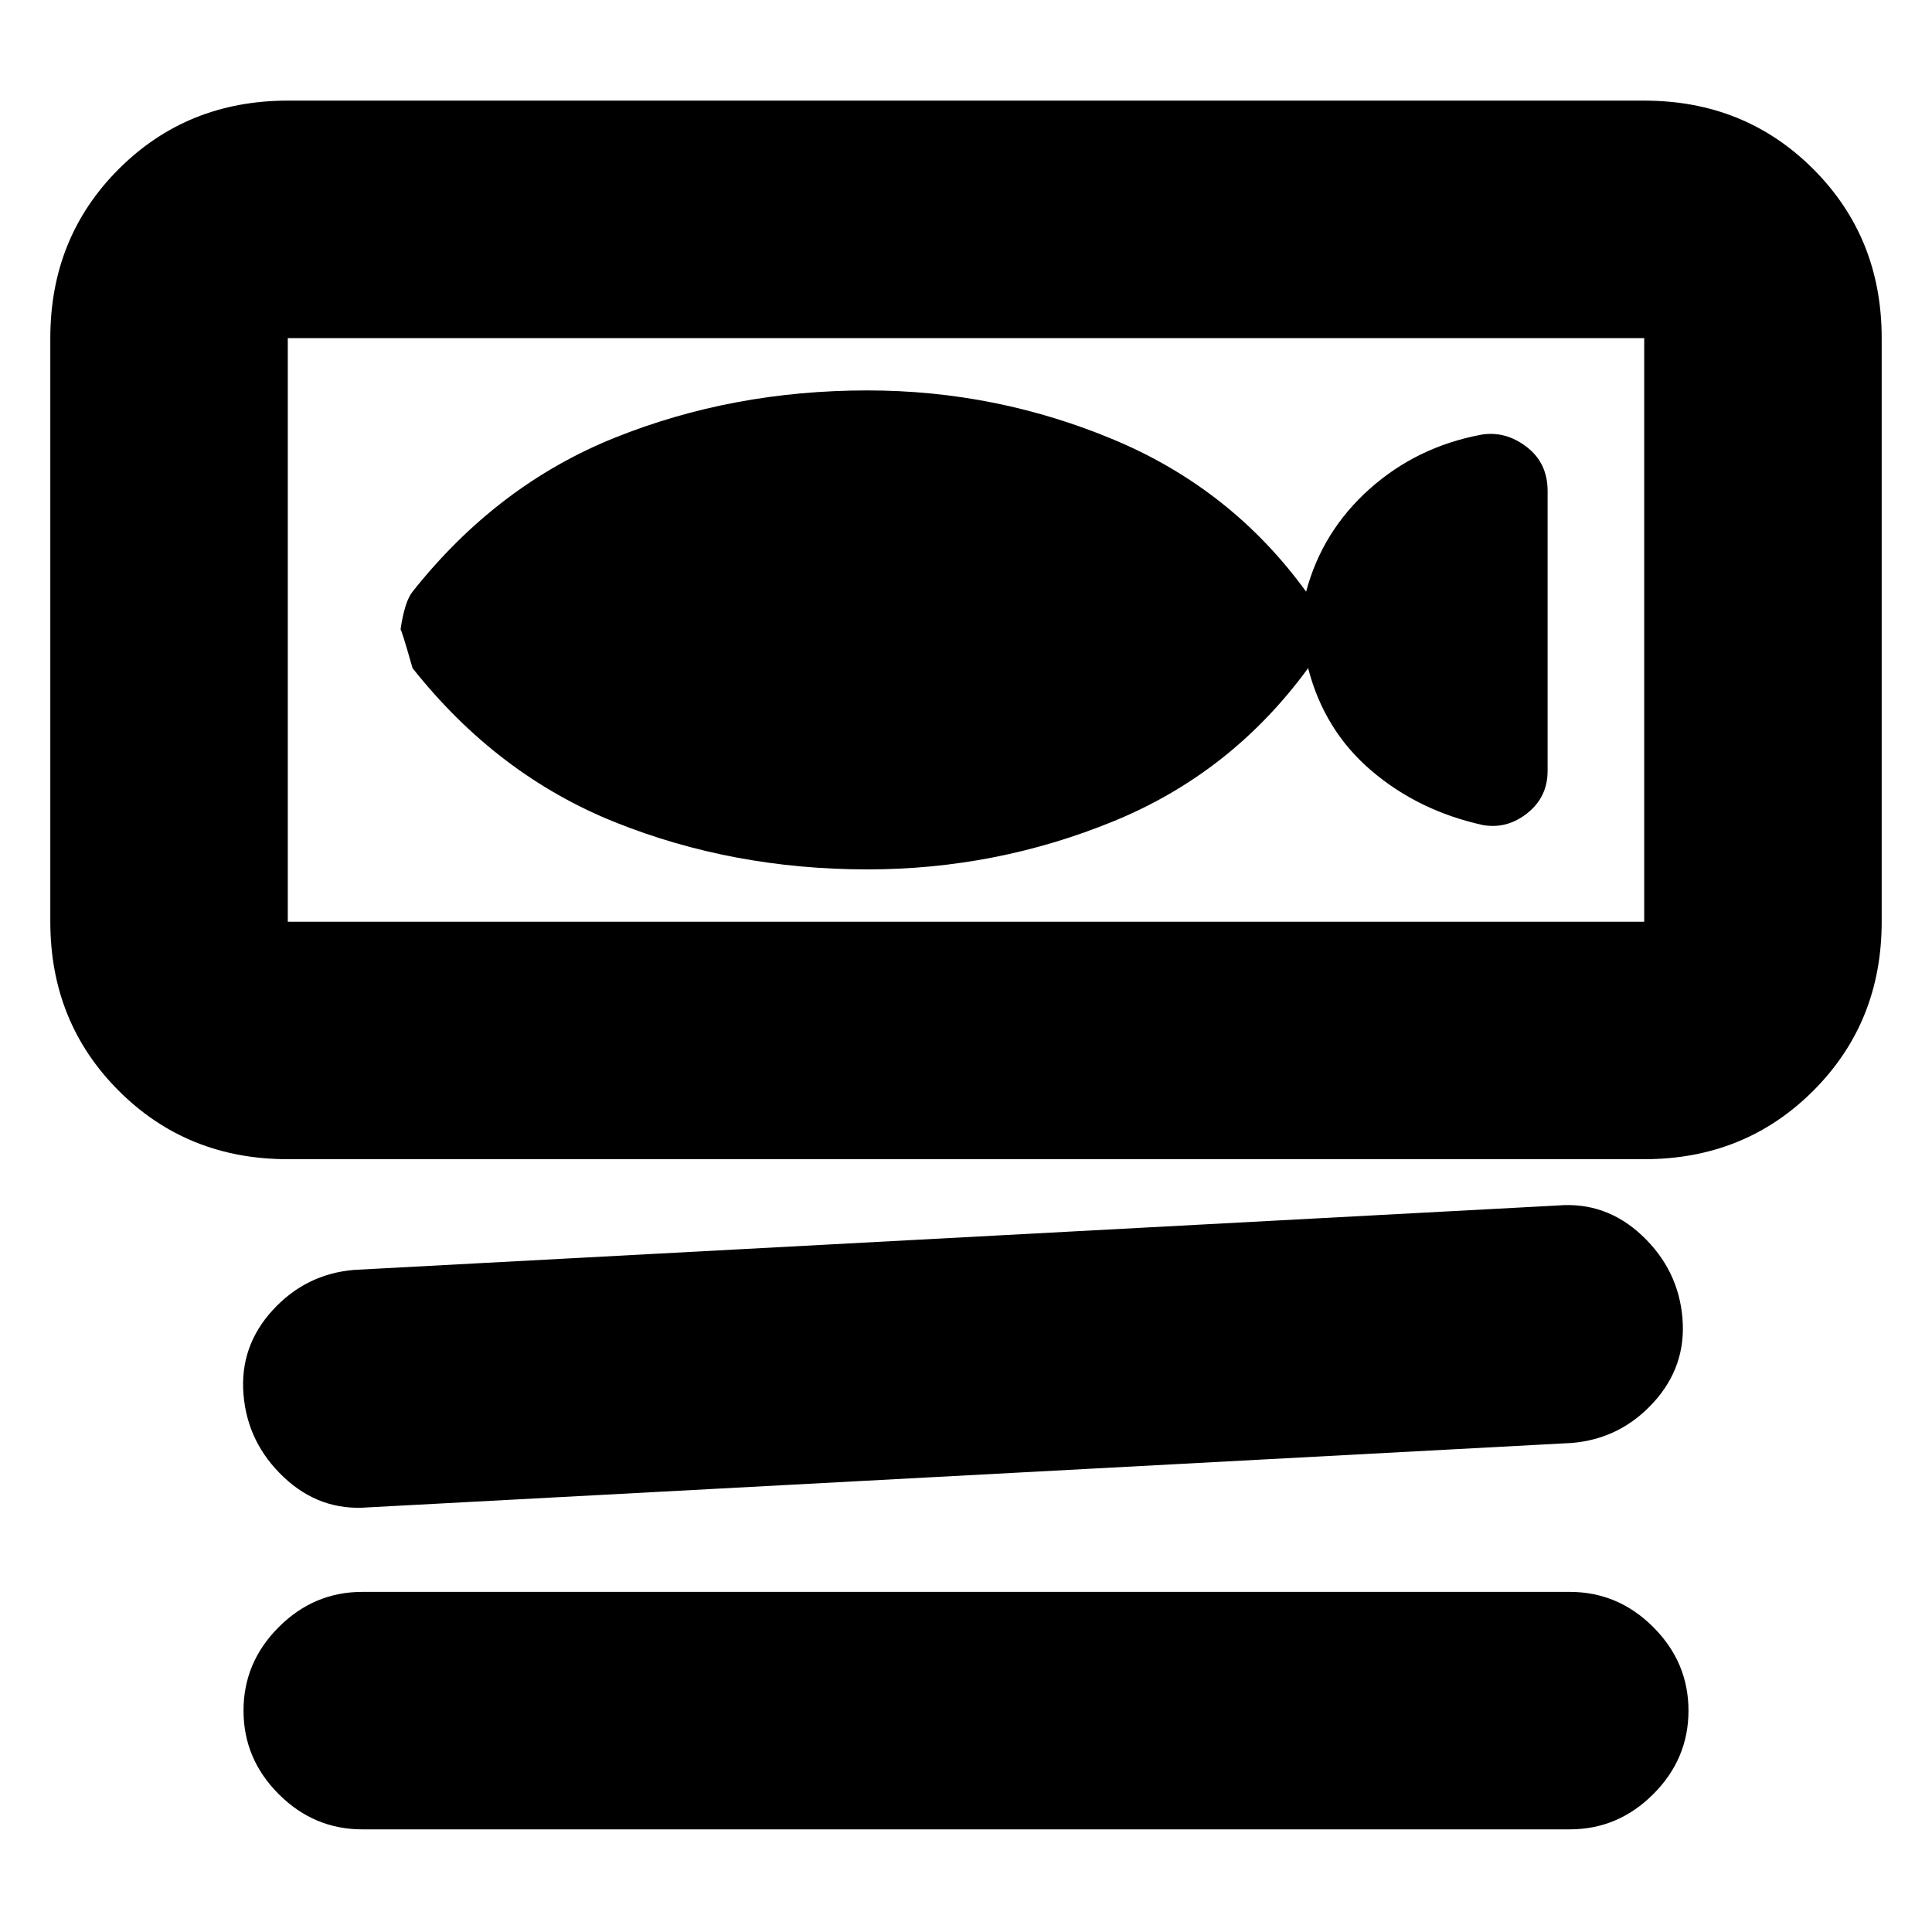 <svg xmlns="http://www.w3.org/2000/svg" height="20" viewBox="0 -960 960 960" width="20"><path d="M143-384q-50 0-84-34t-34-84v-290q0-50 34-84t84-34h674q50 0 84 34t34 84v290q0 50-34 84t-84 34H143Zm0-408v290h674v-290H143Zm638 549-598 32q-24 2-42-15t-20-41q-2-24 14.5-42t40.5-20l598-32q24-2 42 15t20 41q2 24-14.5 42T781-243Zm-1 192H180q-24 0-41.5-17.5T121-110q0-24 17.5-41.5T180-169h600q24 0 41.5 17.5T839-110q0 24-17.5 41.5T780-51ZM431-528q64 0 122.5-24t96.5-76q8 31 31.5 51t55.5 27q12 2 22-6t10-21v-139q0-14-10.5-22t-22.5-6q-32 6-55.5 27T649-666q-37-51-95.5-75.5T431-766q-67 0-125.5 23.5T205-666q-4 5-6 19 0-2 6 19 42 53 100.5 76.5T431-528ZM143-792v290-290Z"/></svg>